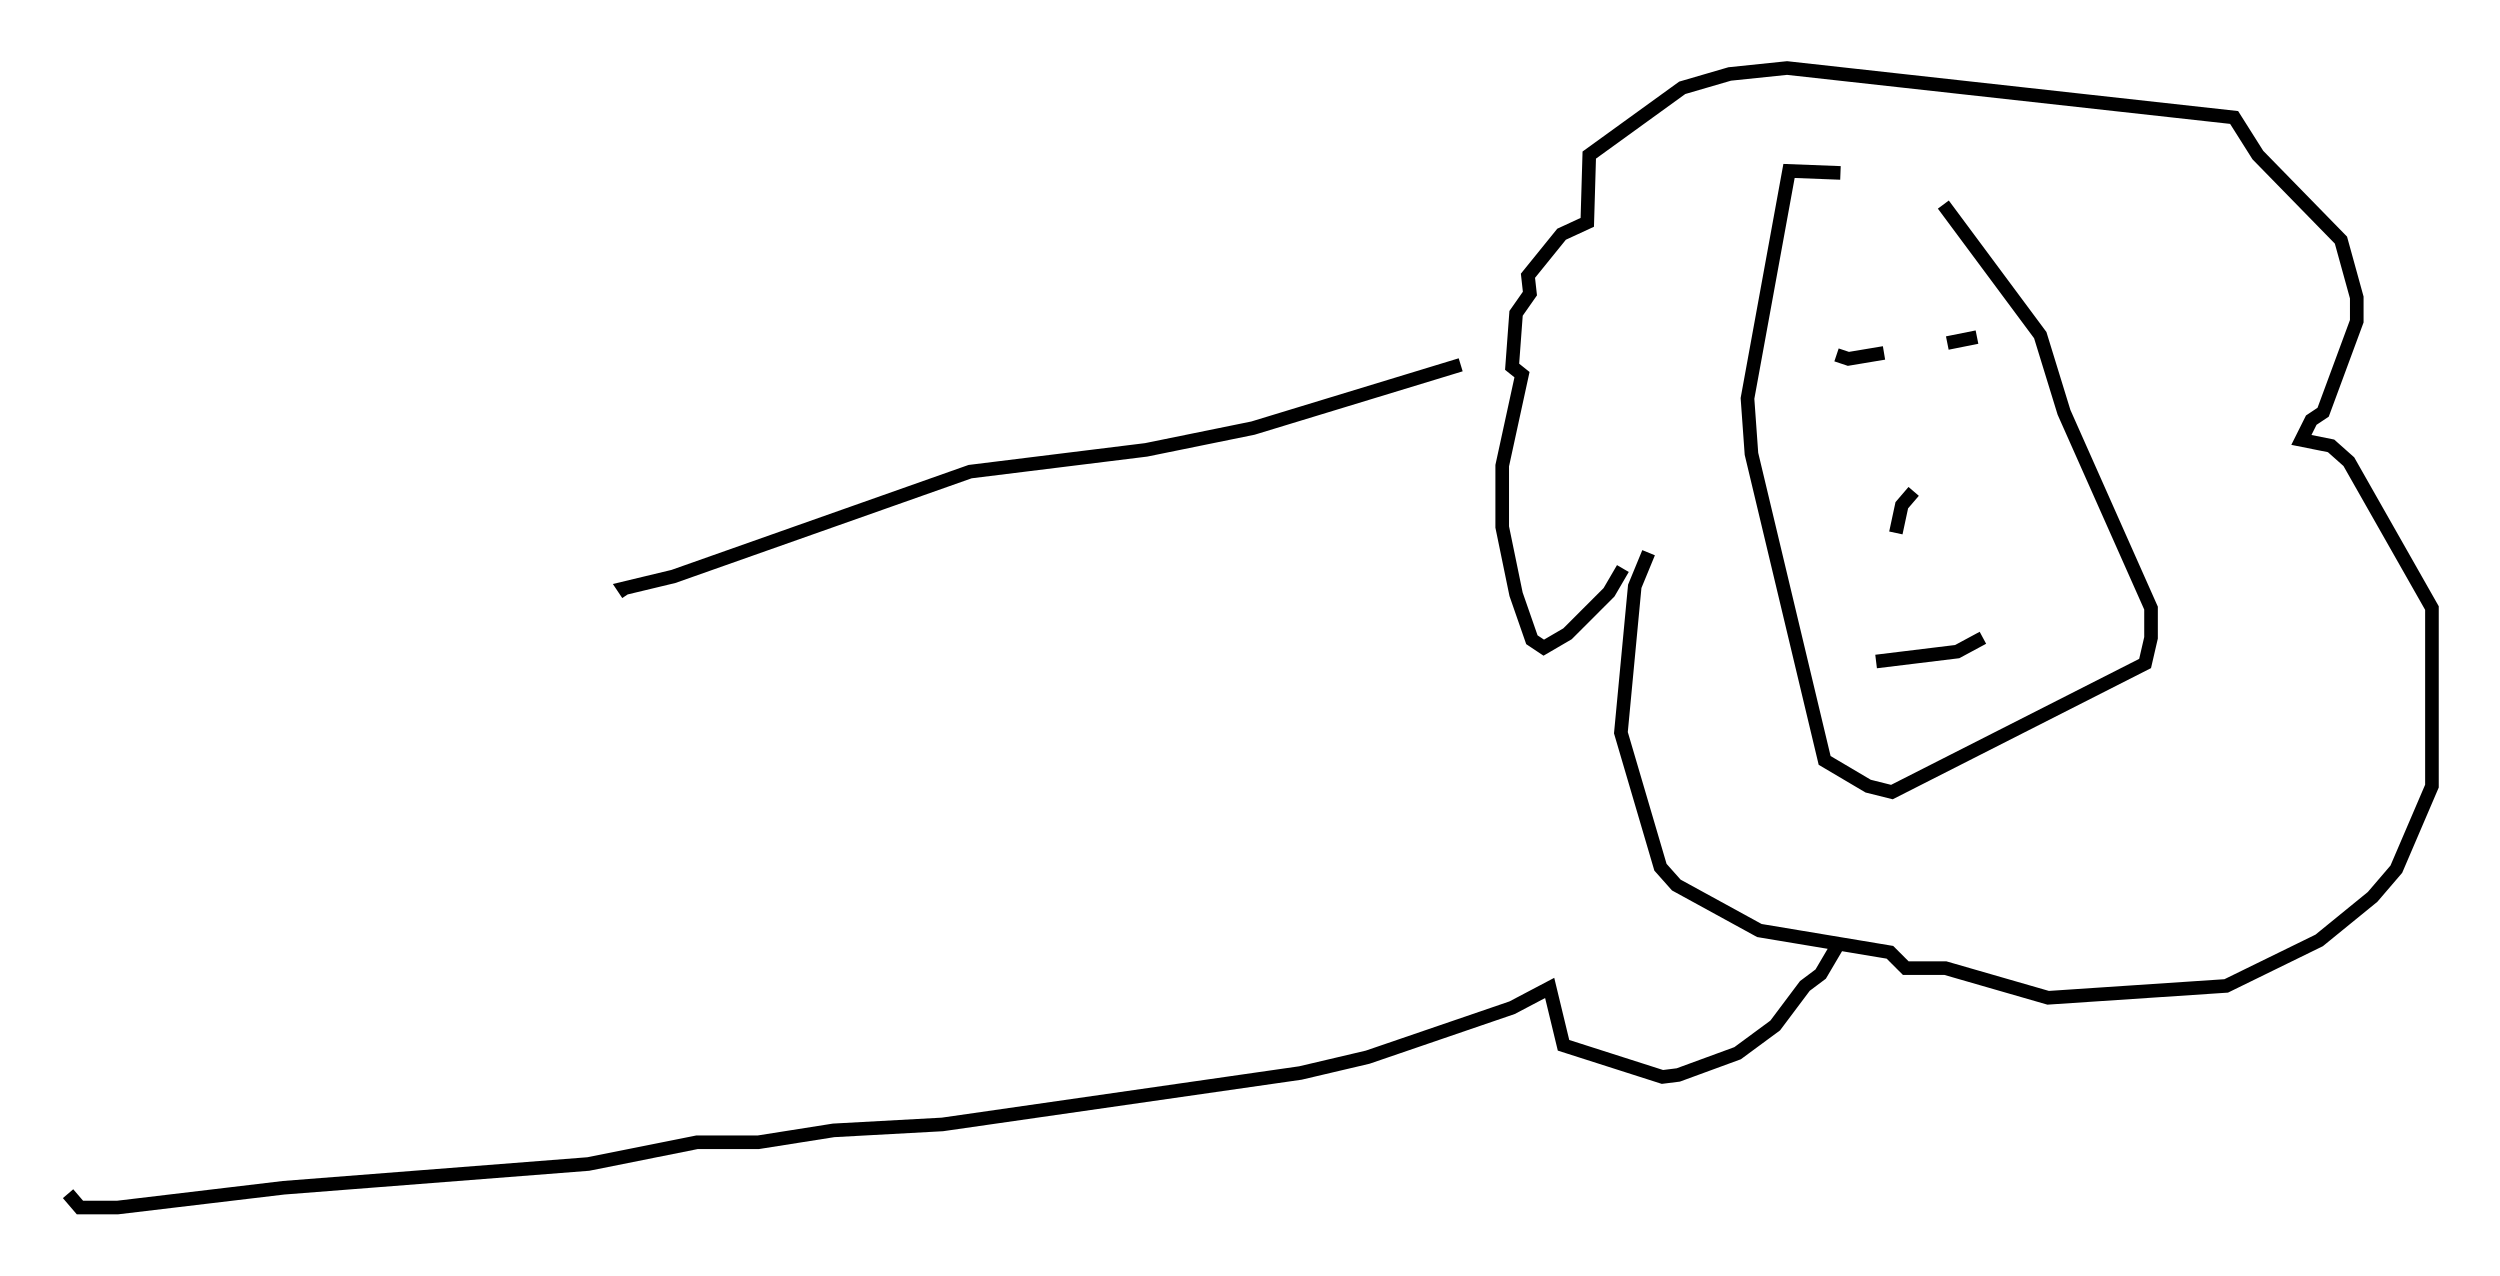 <?xml version="1.0" encoding="utf-8" ?>
<svg baseProfile="full" height="93.665" version="1.1" width="183.575" xmlns="http://www.w3.org/2000/svg" xmlns:ev="http://www.w3.org/2001/xml-events" xmlns:xlink="http://www.w3.org/1999/xlink"><defs /><rect fill="white" height="93.665" width="183.575" x="0" y="0" /><path d="M138.195, 13.86 m-3.05, -1.162 l-3.777, -0.145 -3.05, 16.704 l0.291, 4.067 5.374, 22.514 l3.196, 1.888 1.743, 0.436 l18.592, -9.441 0.436, -1.888 l0.0, -2.179 -6.391, -14.38 l-1.743, -5.665 -7.117, -9.587 m-23.531, 26.726 l-1.017, 1.743 -3.05, 3.05 l-1.743, 1.017 -0.872, -0.581 l-1.162, -3.341 -1.017, -4.939 l0.0, -4.503 1.453, -6.682 l-0.726, -0.581 0.291, -3.922 l1.017, -1.453 -0.145, -1.307 l2.469, -3.05 1.888, -0.872 l0.145, -4.939 6.827, -4.939 l3.486, -1.017 4.212, -0.436 l32.827, 3.631 1.743, 2.76 l6.101, 6.246 1.162, 4.212 l0.0, 1.743 -2.469, 6.682 l-0.872, 0.581 -0.726, 1.453 l2.179, 0.436 1.307, 1.162 l6.101, 10.749 0.0, 13.073 l-2.615, 6.101 -1.743, 2.034 l-3.922, 3.196 -6.827, 3.341 l-13.073, 0.872 -7.553, -2.179 l-2.905, 0.0 -1.162, -1.162 l-9.587, -1.598 -6.101, -3.341 l-1.162, -1.307 -2.905, -9.877 l1.017, -10.749 1.017, -2.469 m13.799, -14.525 l0.872, 0.291 2.615, -0.436 m4.648, -0.726 l2.179, -0.436 m-7.408, 23.821 l5.955, -0.726 1.888, -1.017 m-5.084, -10.749 l-0.872, 1.017 -0.436, 2.034 m-31.955, -12.346 l-15.251, 4.648 -7.844, 1.598 l-12.927, 1.598 -21.788, 7.698 l-3.631, 0.872 0.291, 0.436 m89.039, 25.419 l-1.453, 2.469 -1.162, 0.872 l-2.179, 2.905 -2.76, 2.034 l-4.358, 1.598 -1.162, 0.145 l-7.263, -2.324 -1.017, -4.212 l-2.76, 1.453 -10.603, 3.631 l-4.939, 1.162 -26.29, 3.777 l-7.989, 0.436 -5.52, 0.872 l-4.503, 0.0 -7.989, 1.598 l-22.369, 1.743 -12.201, 1.453 l-2.76, 0.0 -0.872, -1.017 " fill="none" stroke="black" stroke-width="1" /></svg>